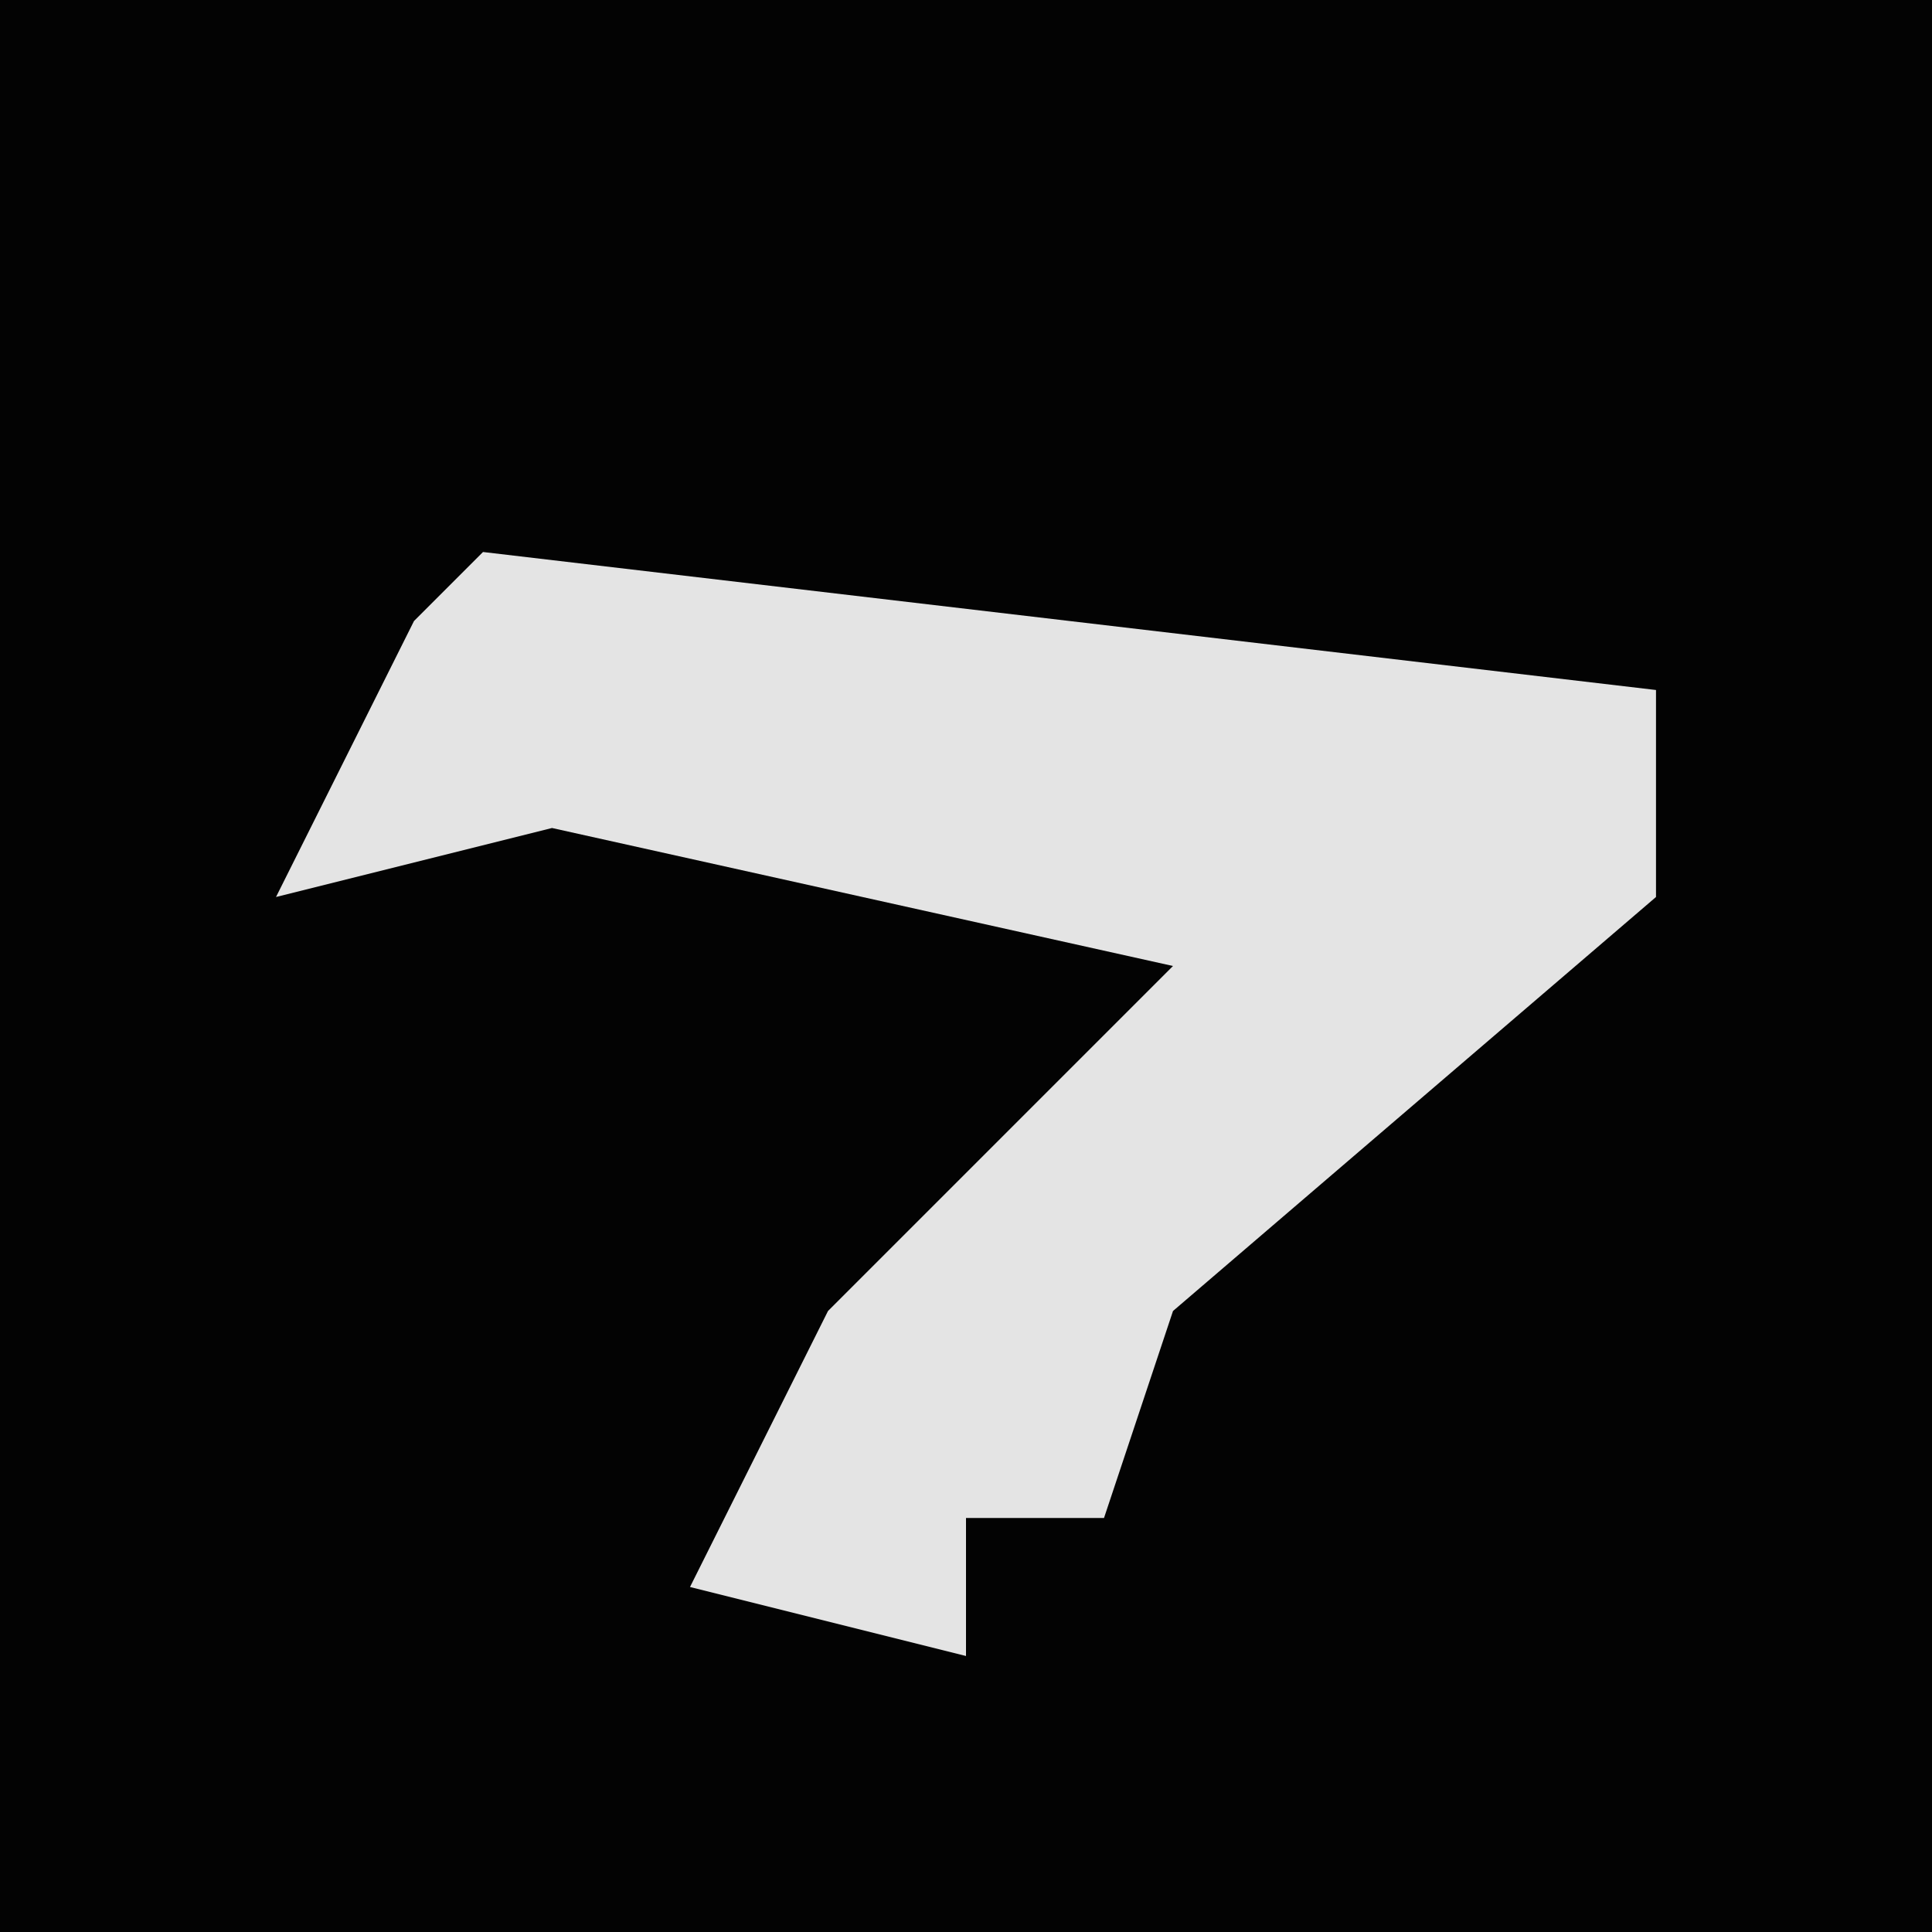 <?xml version="1.0" encoding="UTF-8"?>
<svg version="1.1" xmlns="http://www.w3.org/2000/svg" width="28" height="28">
<path d="M0,0 L28,0 L28,28 L0,28 Z " fill="#030303" transform="translate(0,0)"/>
<path d="M0,0 L17,2 L17,5 L10,11 L9,14 L7,14 L7,16 L3,15 L5,11 L10,6 L1,4 L-3,5 L-1,1 Z " fill="#E4E4E4" transform="translate(7,8)"/>
</svg>
